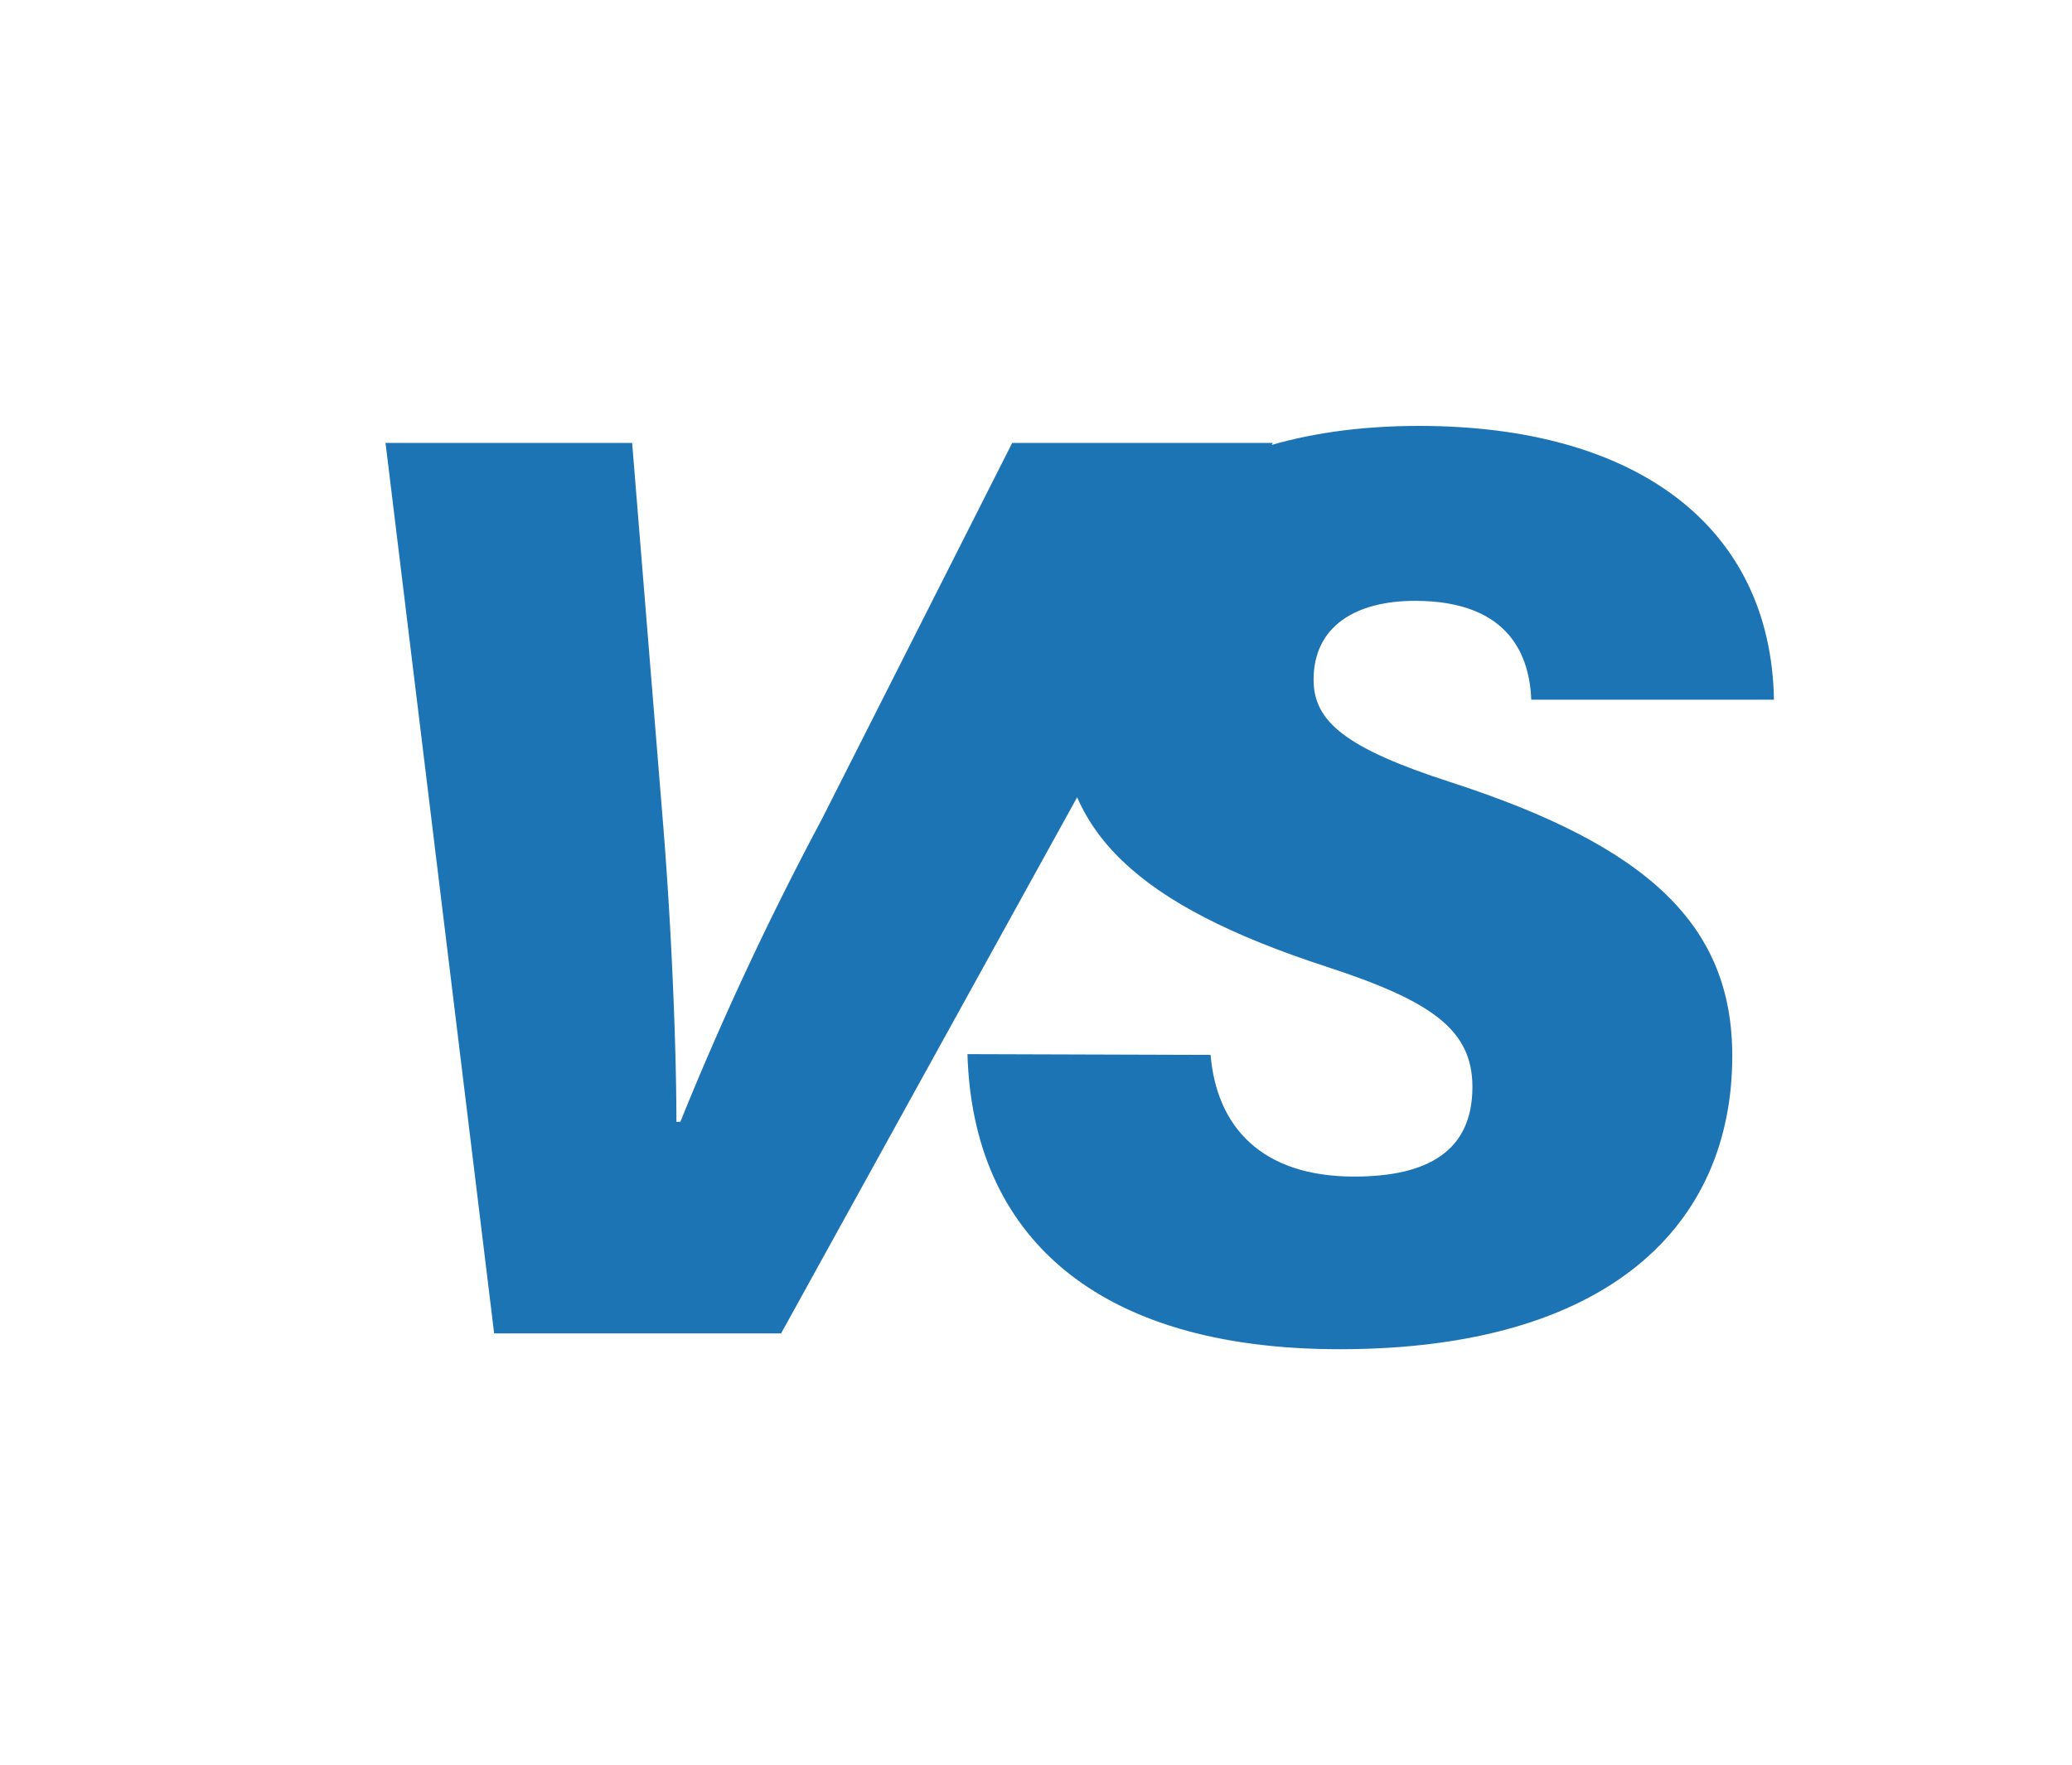 <svg xmlns="http://www.w3.org/2000/svg" viewBox="0 0 136.19 116.01"><defs><style>.cls-1{fill:#1d74b5;}</style></defs><title>Artboard 13</title><g id="Content"><path class="cls-1" d="M32.48,87.66,25.34,29.12H41.55l2,24.63c.66,8,.91,15.92.91,20h.26A207.12,207.12,0,0,1,54,53.89L66.53,29.12H83.66L51.34,87.66Z"/><path class="cls-1" d="M79.57,69.35c.4,4.73,3.35,8,9.44,8,4.84,0,7.77-1.68,7.77-5.89,0-3.77-2.68-5.65-9.6-7.91-12.51-4.08-17.46-8.92-17.46-16.73C69.72,36.16,77.53,28,93.28,28c14.29,0,23.12,6.62,23.32,18H100.65c-.11-2.68-1.27-6.5-7.64-6.5-3.85,0-6.67,1.63-6.67,5.19,0,2.76,2.14,4.51,9,6.73,13.07,4.23,18.52,9.45,18.52,18,0,11.15-8.15,19.28-25.81,19.28-16.13,0-24.12-7.57-24.46-19.4Z"/></g></svg>
